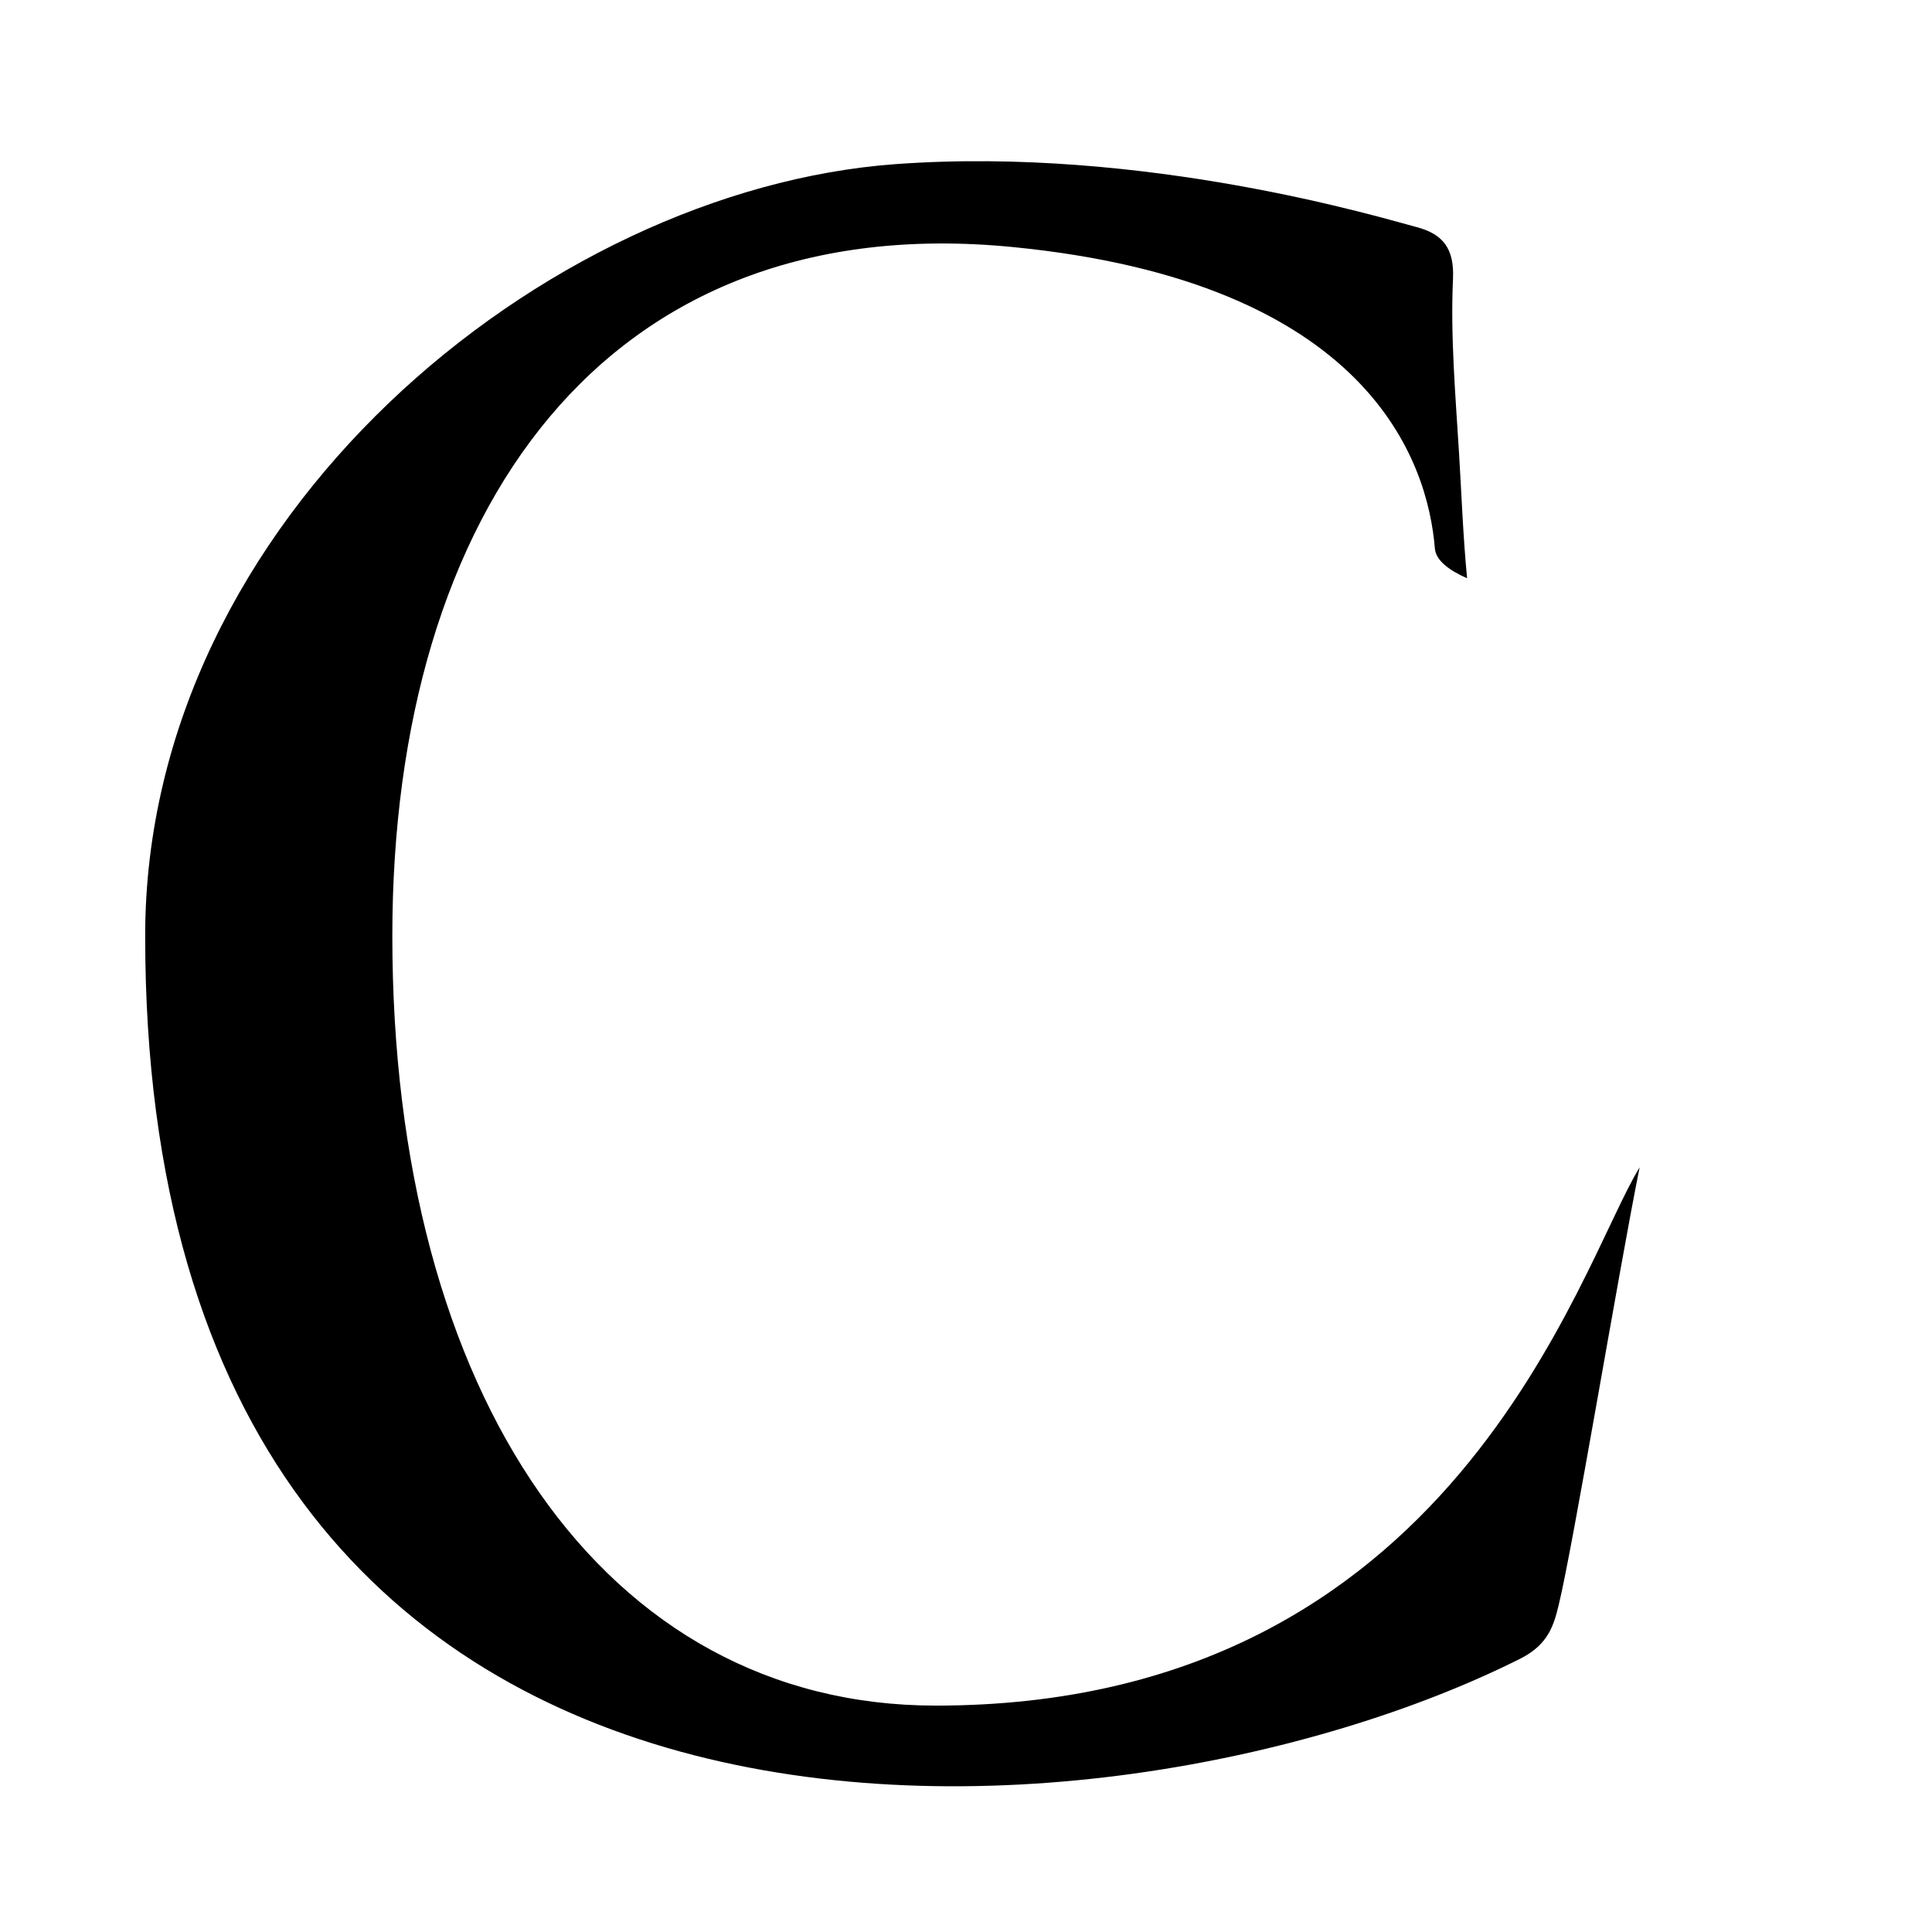 <svg viewBox="0 0 1000 1000"><path d="M484.35 882.82c-171.62 0-281.28-160.5-281.28-398.35 0-220.1 109.95-377.2 320.8-356.63 184.59 18.01 215.15 110.84 218.82 156.06.5 6.14 7.3 11.3 16.68 15.4-2.09-21.56-2.86-43.14-4.17-64.68-1.82-29.8-4.5-60.6-3.13-90.35.71-15.42-5.06-23.1-18.75-26.7-17.59-4.62-140.67-42.08-269.9-32.61-181.52 13.3-388.28 183.3-388.28 399.5 0 520.74 500.62 480.13 711.77 374.06 14.7-7.38 17.37-17.67 19.8-27.5 7.35-29.76 31.54-175.46 41.96-226.8-31.6 51.18-95.55 278.6-364.32 278.6Z"/></svg>
